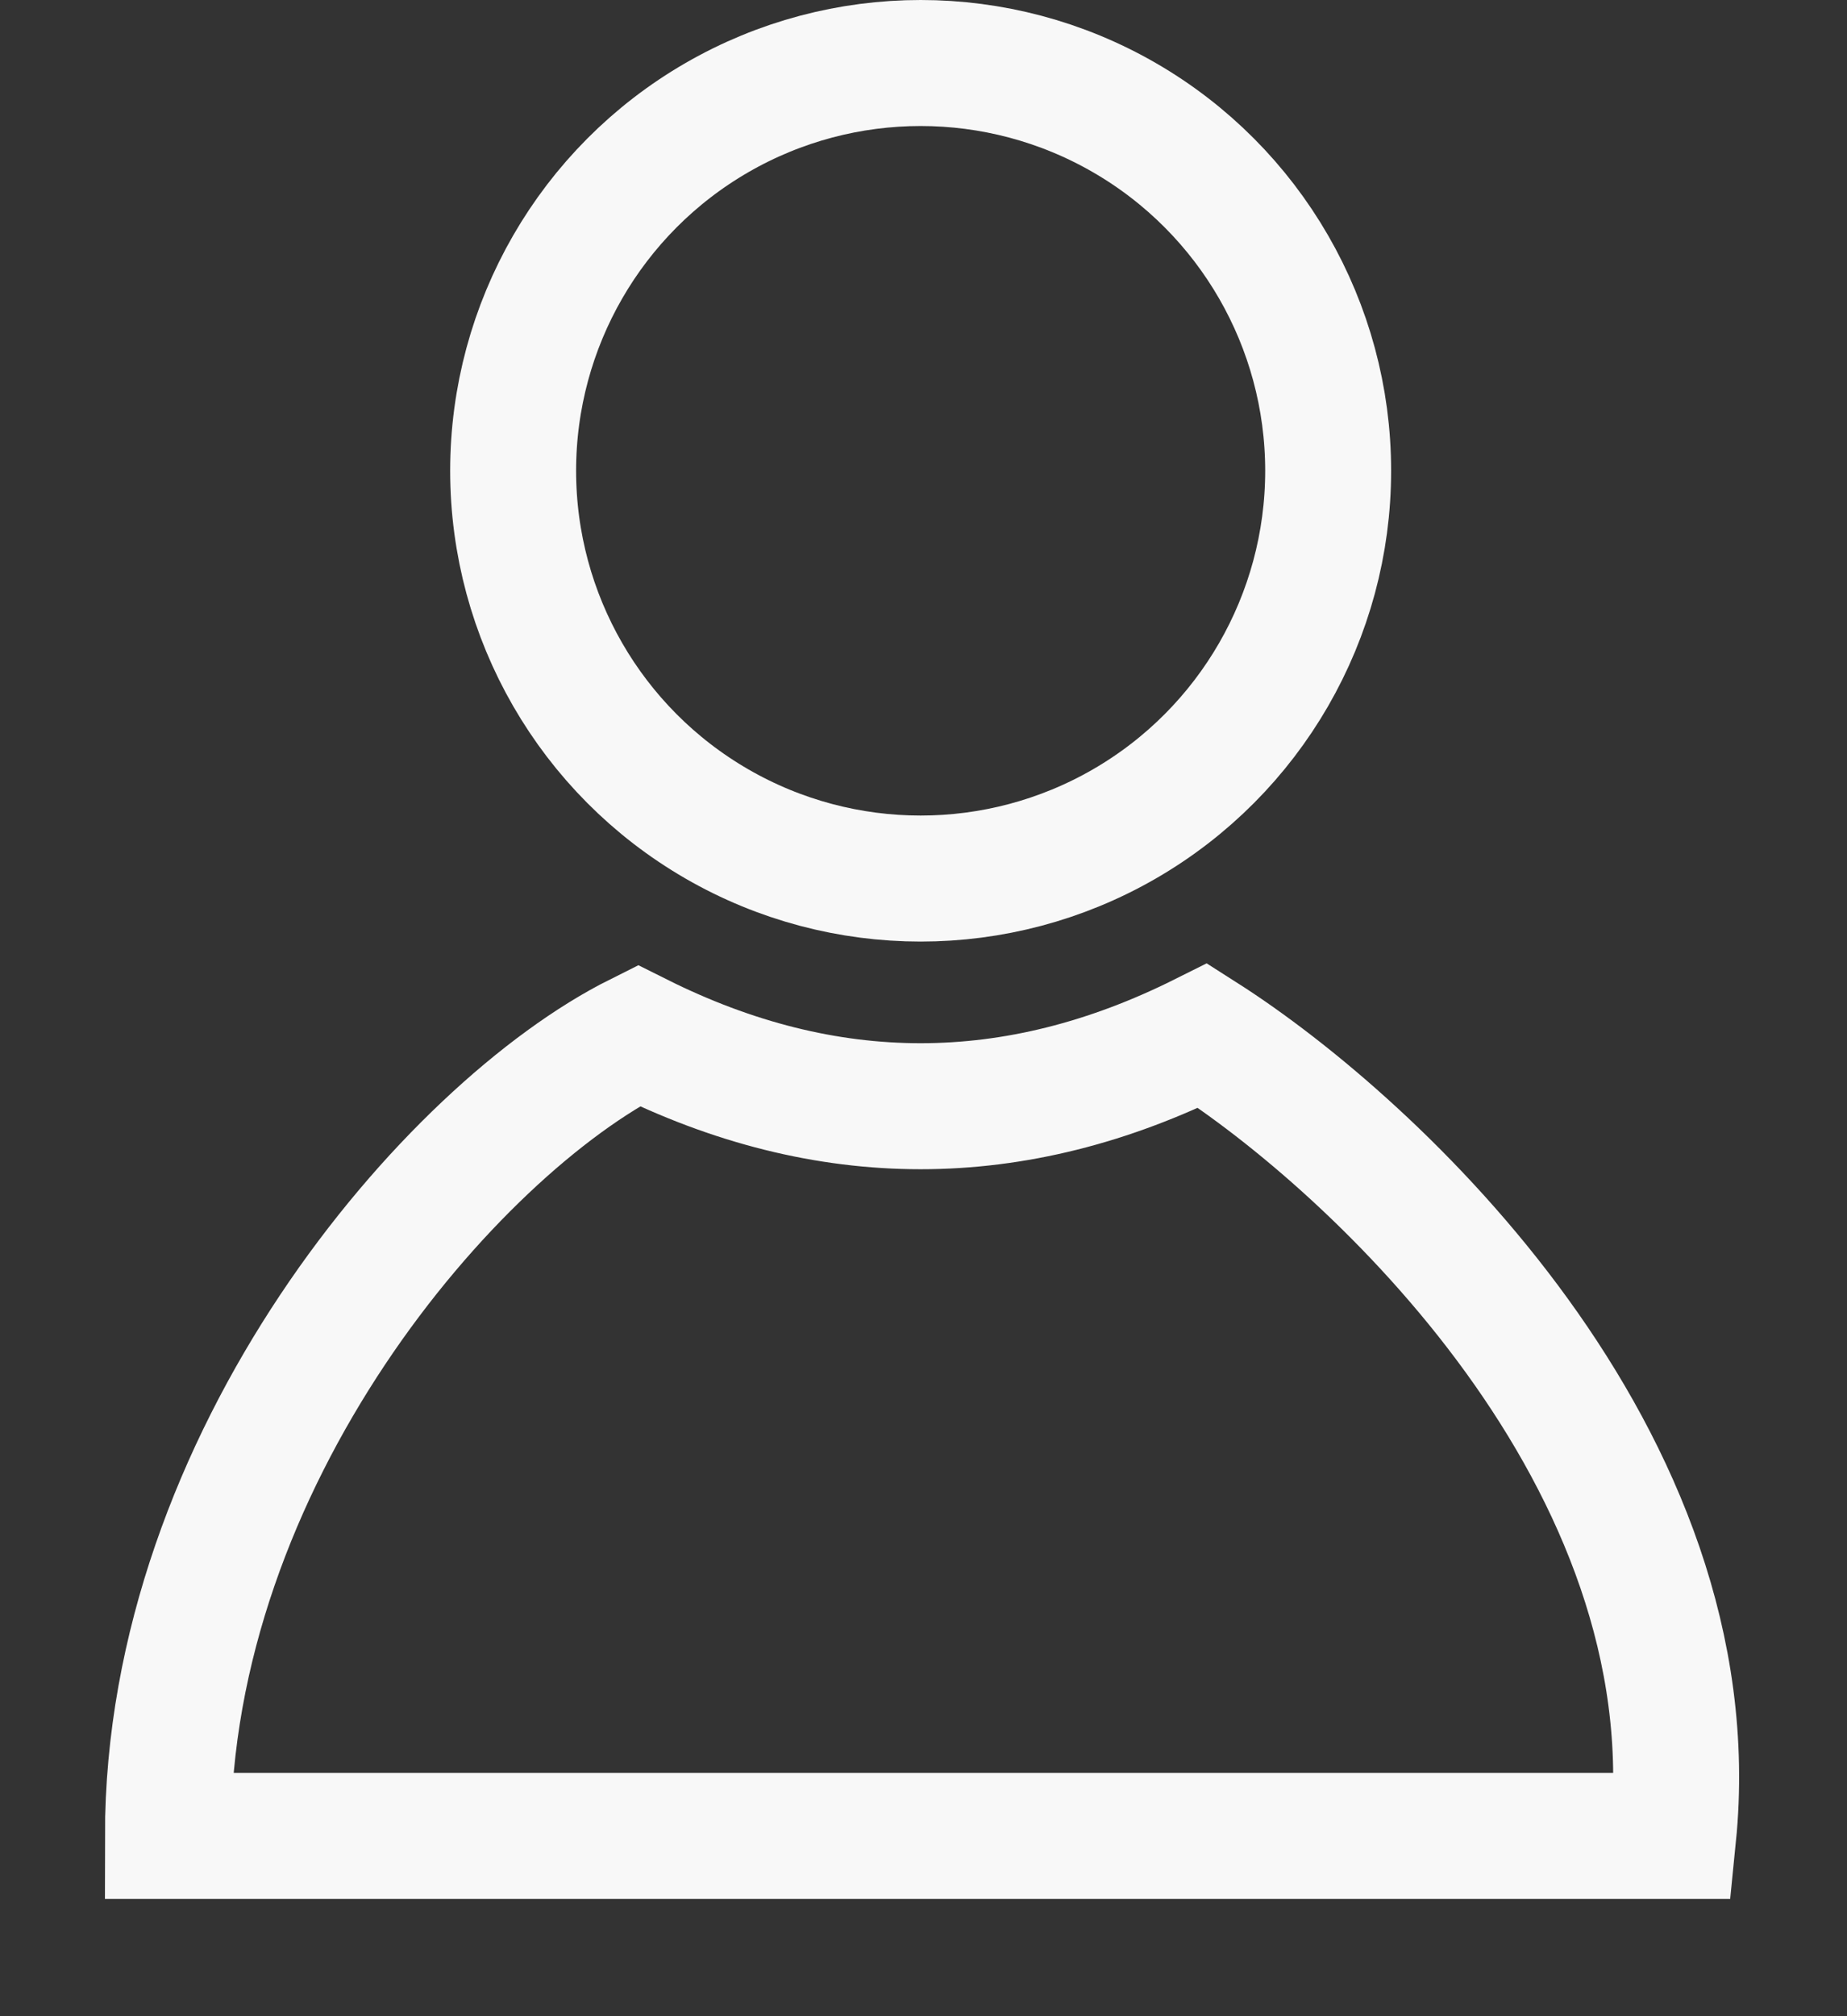 <svg width="11" height="12" viewBox="0 0 11 12" fill="none" xmlns="http://www.w3.org/2000/svg">
<rect x="0" y="0" width="11" height="12" fill="#333333" stroke="none"/>
<path d="M9.965 10.927C10.19 8.685 8.191 6.818 7.164 6.164C6.043 6.724 4.922 6.724 3.802 6.164C2.681 6.724 1 8.685 1 10.927H9.965Z" stroke="#F8F8F8" stroke-width="0.75"/>
<circle cx="5.483" cy="2.802" r="2.427" stroke="#F8F8F8" stroke-width="0.75"/>
</svg>
